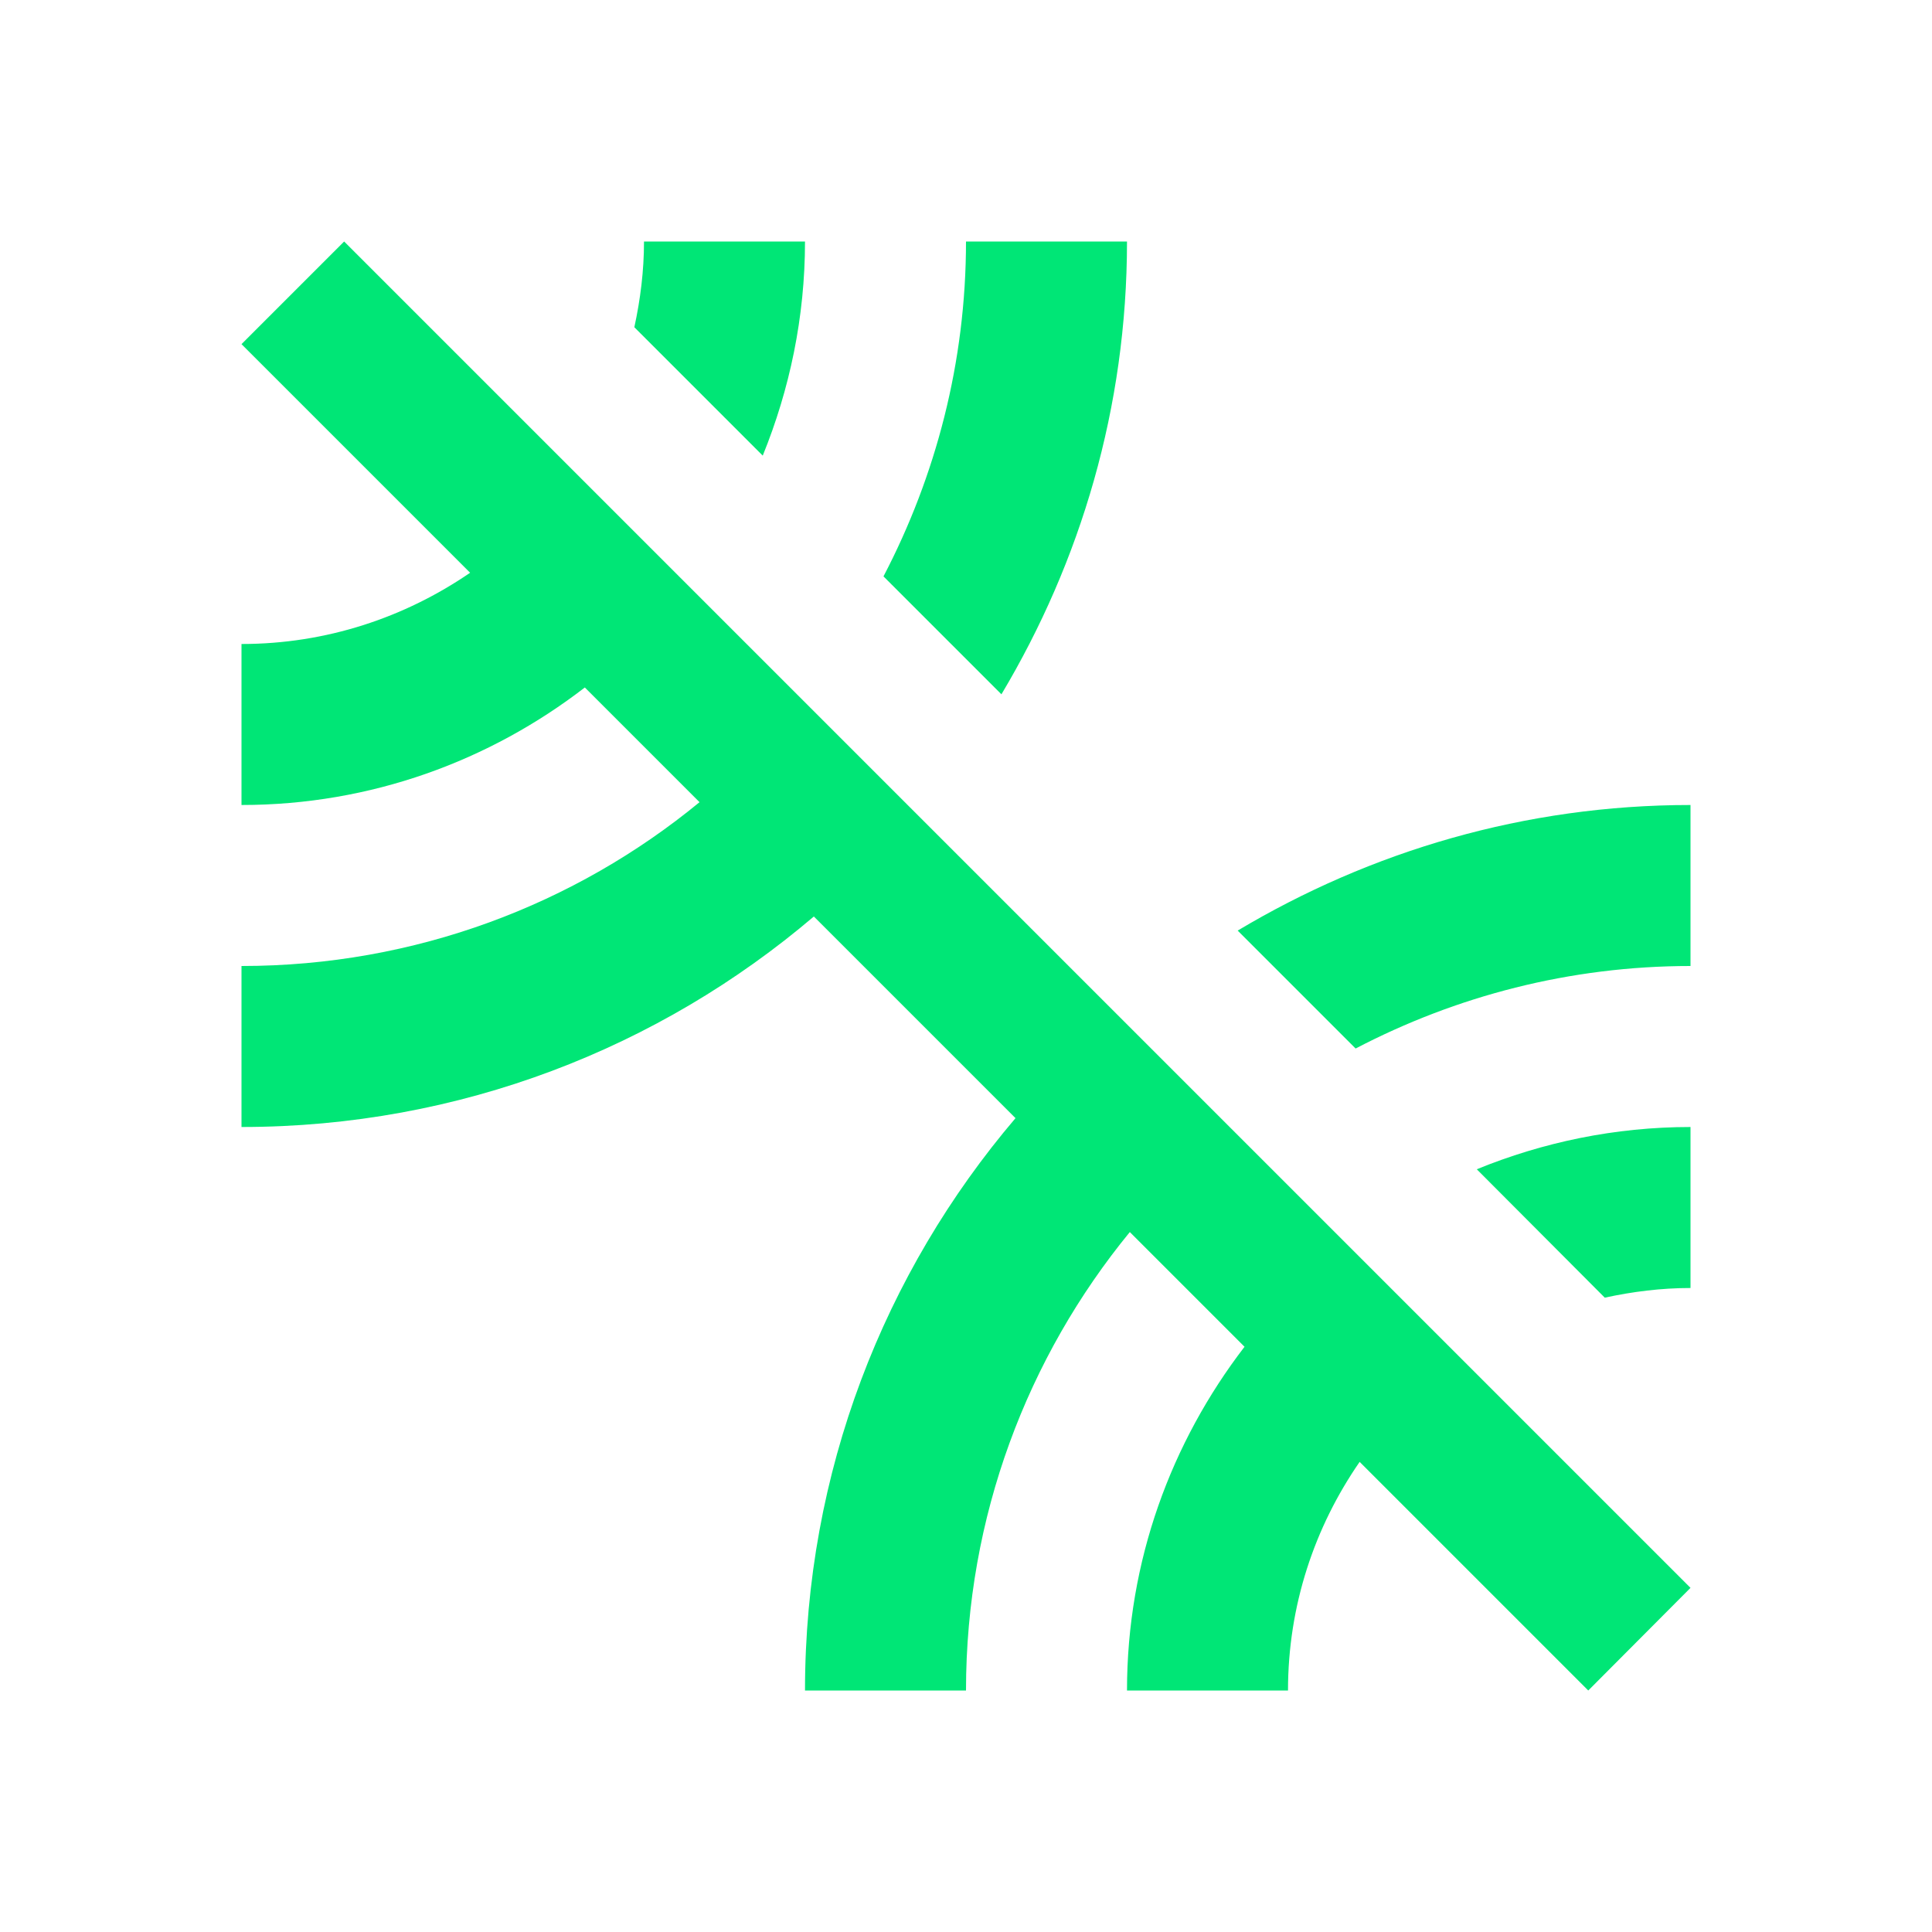 <svg fill="#00E676" xmlns="http://www.w3.org/2000/svg" width="48" height="48" viewBox="0 0 48 48"><path d="M20 6h-4c0 .73-.09 1.44-.24 2.13l3.19 3.19C19.62 9.67 20 7.88 20 6zM6 8.55l5.68 5.68C10.06 15.34 8.11 16 6 16v4c3.22 0 6.17-1.1 8.53-2.92l2.85 2.85C14.29 22.47 10.32 24 6 24v4c5.43 0 10.39-1.97 14.22-5.23l5.01 5.01C21.97 31.61 20 36.57 20 42h4c0-4.32 1.53-8.29 4.07-11.39l2.85 2.85C29.1 35.83 28 38.78 28 42h4c0-2.11.66-4.06 1.78-5.68L39.46 42 42 39.45 8.55 6 6 8.55zM28 6h-4c0 3-.75 5.83-2.05 8.32l2.93 2.93C26.85 13.95 28 10.12 28 6zm11.87 26.24c.69-.15 1.4-.24 2.13-.24v-4c-1.88 0-3.67.38-5.31 1.05l3.18 3.19zm-9.12-9.12l2.93 2.93C36.17 24.75 39 24 42 24v-4c-4.12 0-7.95 1.15-11.25 3.12z"/></svg>